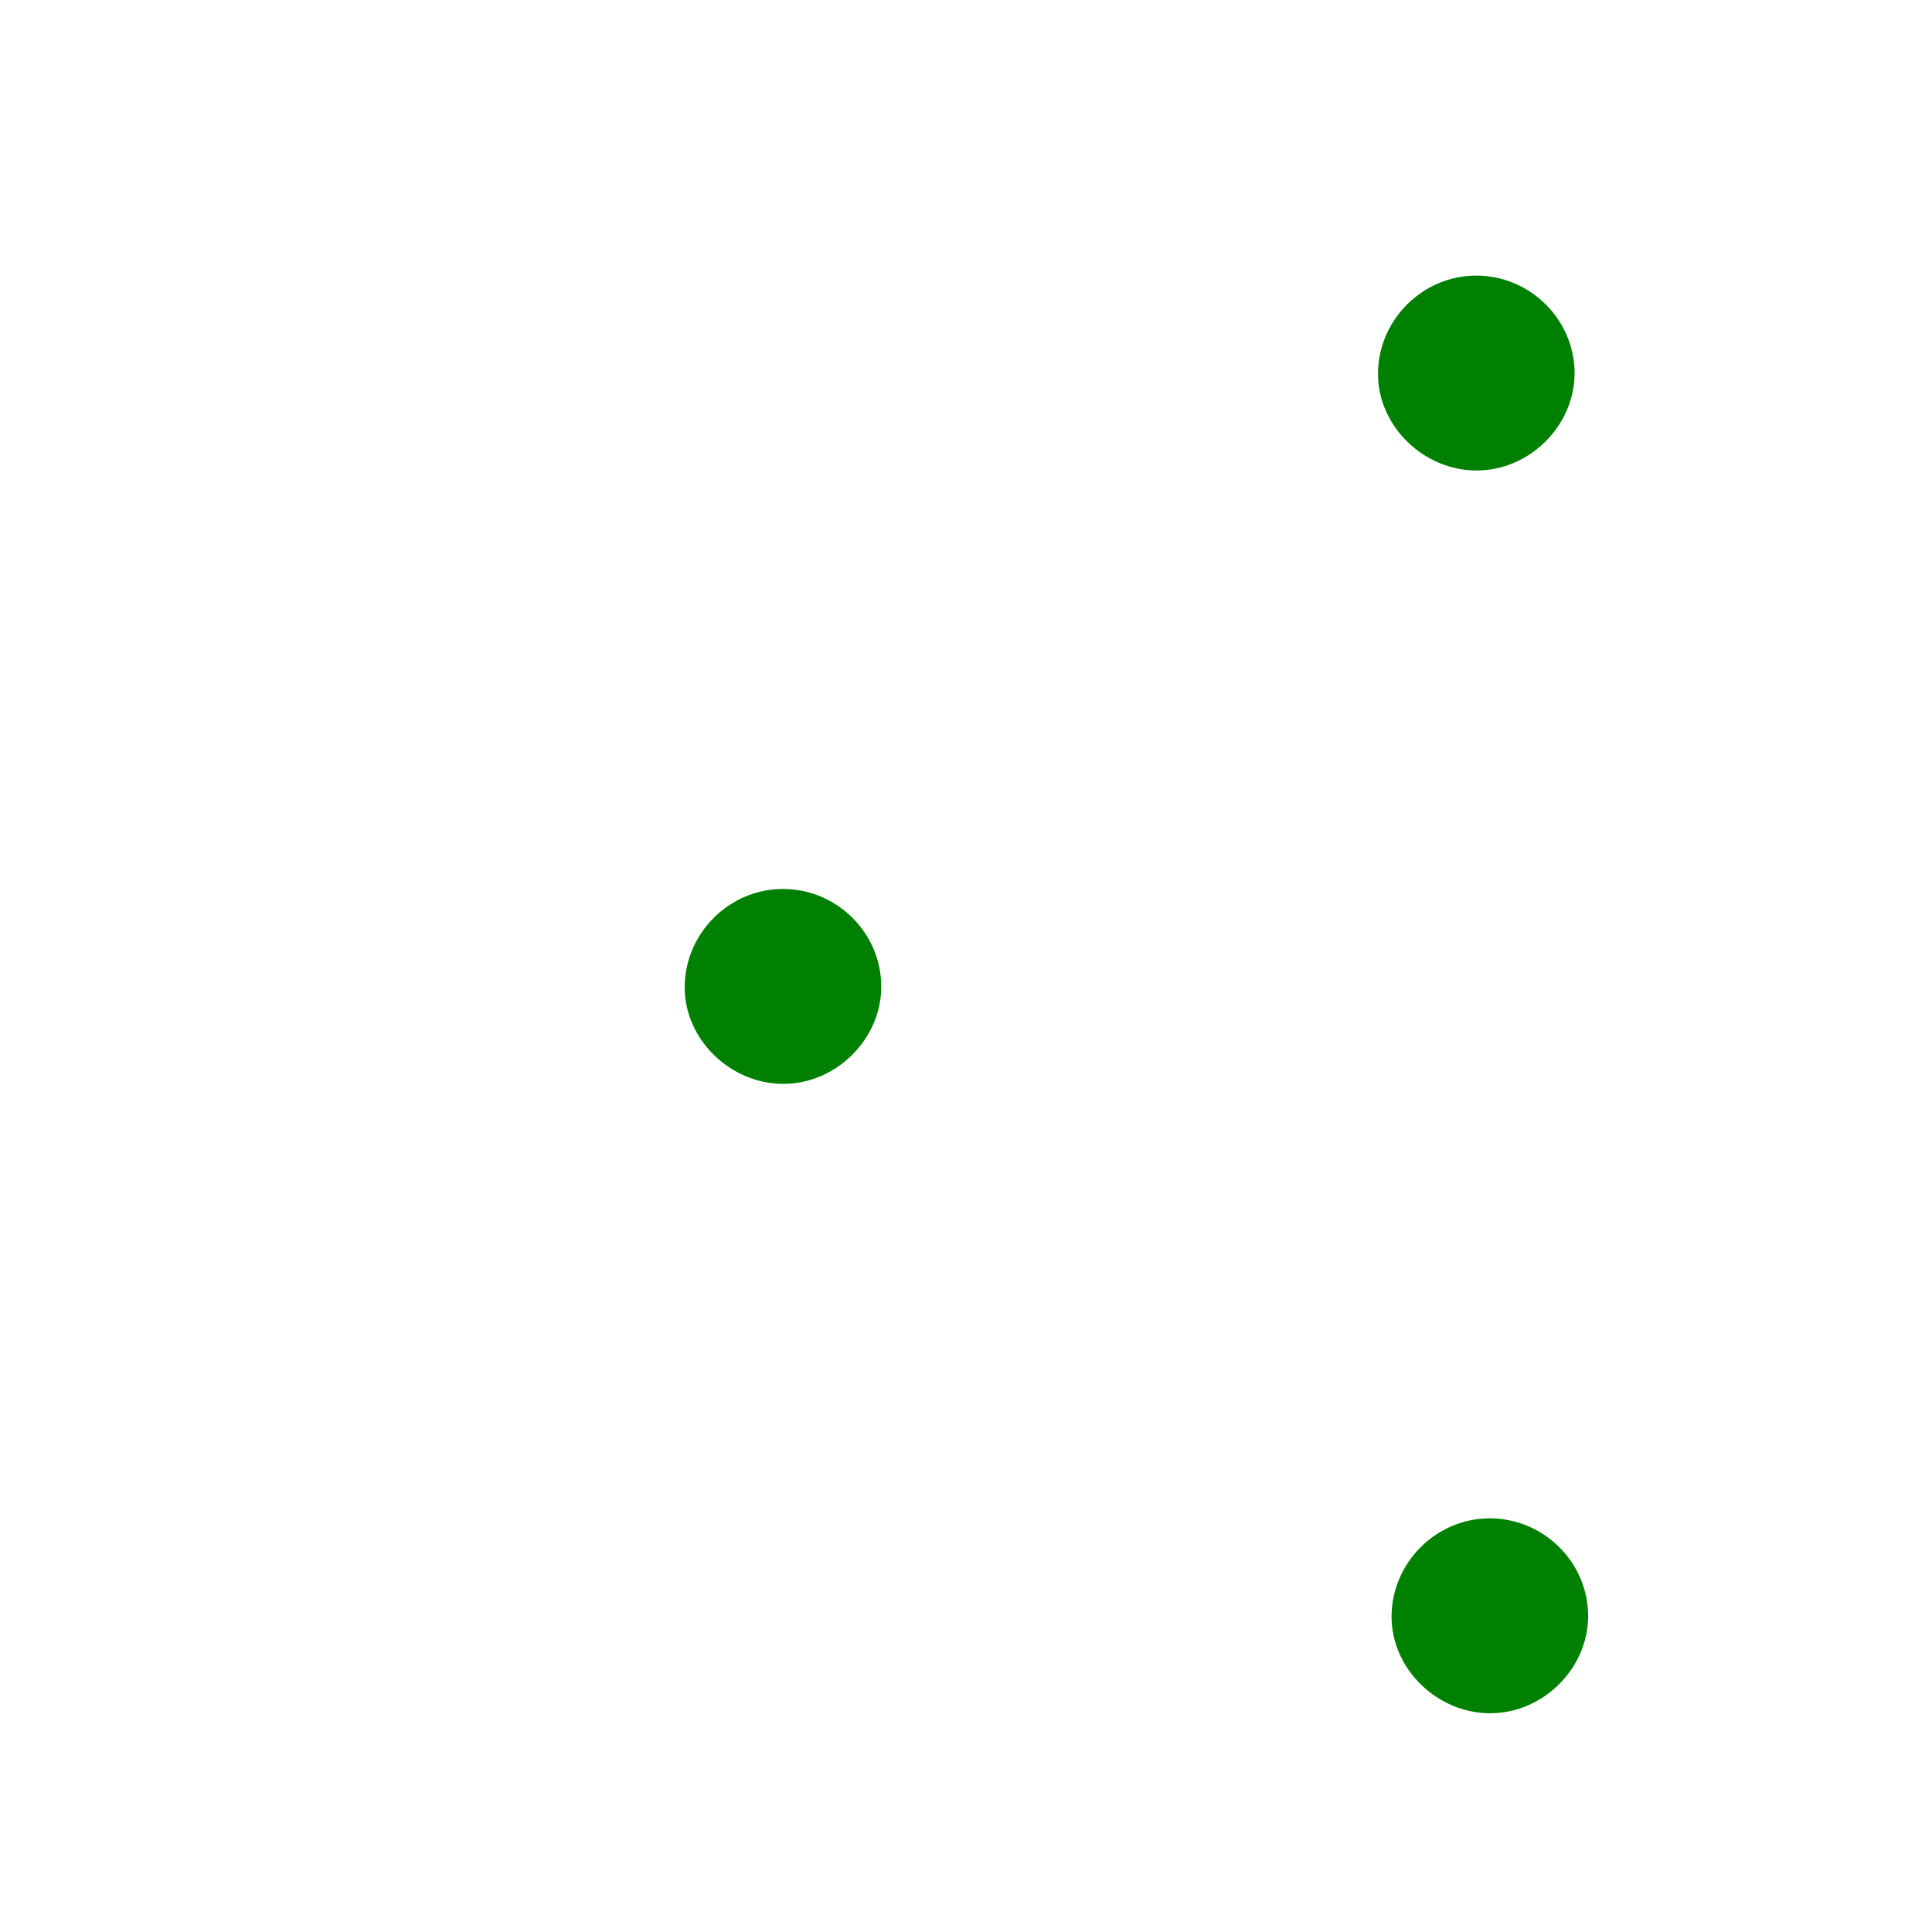 <?xml version="1.0" encoding="UTF-8" standalone="no"?>
<svg
   id="Layer_1"
   data-name="Layer 1"
   viewBox="0 0 216.314 216.299"
   version="1.1"
   width="75.71"
   height="75.705"
   sodipodi:docname="DX hackathon_PR4.svg"
   inkscape:version="1.4 (e7c3feb1, 2024-10-09)"
   xmlns:inkscape="http://www.inkscape.org/namespaces/inkscape"
   xmlns:sodipodi="http://sodipodi.sourceforge.net/DTD/sodipodi-0.dtd"
   xmlns="http://www.w3.org/2000/svg"
   xmlns:svg="http://www.w3.org/2000/svg">
  <sodipodi:namedview
     id="namedview1"
     pagecolor="#ffffff"
     bordercolor="#000000"
     borderopacity="0.25"
     inkscape:showpageshadow="2"
     inkscape:pageopacity="0.0"
     inkscape:pagecheckerboard="0"
     inkscape:deskcolor="#d1d1d1"
     inkscape:zoom="3.4860159"
     inkscape:cx="26.391159"
     inkscape:cy="97.245684"
     inkscape:window-width="1632"
     inkscape:window-height="1001"
     inkscape:window-x="0"
     inkscape:window-y="44"
     inkscape:window-maximized="0"
     inkscape:current-layer="Layer_1" />
  <defs
     id="defs1">
    <style
       id="style1">
      .cls-1 {
        fill: #000;
      }

      .cls-1, .cls-2 {
        stroke-width: 0px;
      }

      .cls-2 {
        fill: #fff;
      }
    </style>
  </defs>
  <g
     id="layer4"
     style="display:inline"
     transform="translate(1.6458054e-8,-1.429)">
    <path
       style="display:inline;fill:#008000"
       d="m 87.471,100.85 c -6.02,0 -11,4.98 -11,11.02 0,5.82 5.099,10.811 11.049,10.801 5.92,0 10.961,-5.011 10.961,-10.891 0,-5.99 -4.96,-10.93 -11.01,-10.93 z"
       id="path79"
       transform="translate(0.189,0.11)" />
    <path
       style="display:none;fill:none;stroke:#000000;stroke-width:0.378;stroke-dasharray:none;stroke-opacity:1"
       d="m 0.189,114.038 c 0,-2.96 0,-5.92 0,-8.88 0.03,-0.15 0.07,-0.31 0.09,-0.46 0.3,-3.36 0.49,-6.73 0.93,-10.07 0.91,-6.91 2.54,-13.67 4.84,-20.26 7.3,-20.87 19.78,-38 37.46,-51.25 17.89,-13.41 38.13,-20.47 60.47,-21.41 6.23,-0.26 12.45,0.04 18.65,0.88 6.58,0.9 13.02,2.34 19.32,4.44 17.09,5.68 31.86,15.04 44.32,28.05 7.27,7.59 13.3,16.08 18.08,25.45 7.2,14.1 11.07,29.09 11.69,44.9 0.24,6.09 -0.02,12.18 -0.82,18.23 -0.89,6.72 -2.36,13.3 -4.5,19.73 -5.68,17.09 -15.04,31.87 -28.05,44.32 -10.03,9.59 -21.49,16.97 -34.37,22.14 -10.54,4.23 -21.47,6.72 -32.81,7.46 -0.97,0.06 -1.94,0.15 -2.91,0.23 h -8.88 c -0.15,-0.03 -0.3,-0.07 -0.46,-0.09 -3.04,-0.26 -6.09,-0.42 -9.12,-0.8 -6.74,-0.83 -13.34,-2.34 -19.79,-4.49 -17.09,-5.68 -31.86,-15.04 -44.31,-28.05 -9.59,-10.03 -16.97,-21.49 -22.14,-34.37 -4.23,-10.53 -6.72,-21.46 -7.46,-32.79 -0.06,-0.97 -0.15,-1.94 -0.23,-2.91 z"
       id="path54" />
    <path
       style="display:inline;fill:#008000"
       d="m 166.803,171.429 c -6.02,0 -11,4.98 -11,11.02 0,5.82 5.099,10.811 11.049,10.801 5.92,0 10.961,-5.011 10.961,-10.891 0,-5.99 -4.96,-10.93 -11.01,-10.93 z"
       id="path49" />
    <path
       style="display:inline;fill:#008000"
       d="m 165.286,32.286 c -6.02,0 -11,4.98 -11,11.02 0,5.82 5.099,10.811 11.049,10.801 5.92,0 10.961,-5.011 10.961,-10.891 0,-5.99 -4.96,-10.93 -11.01,-10.93 z"
       id="path51" />
  </g>
</svg>
